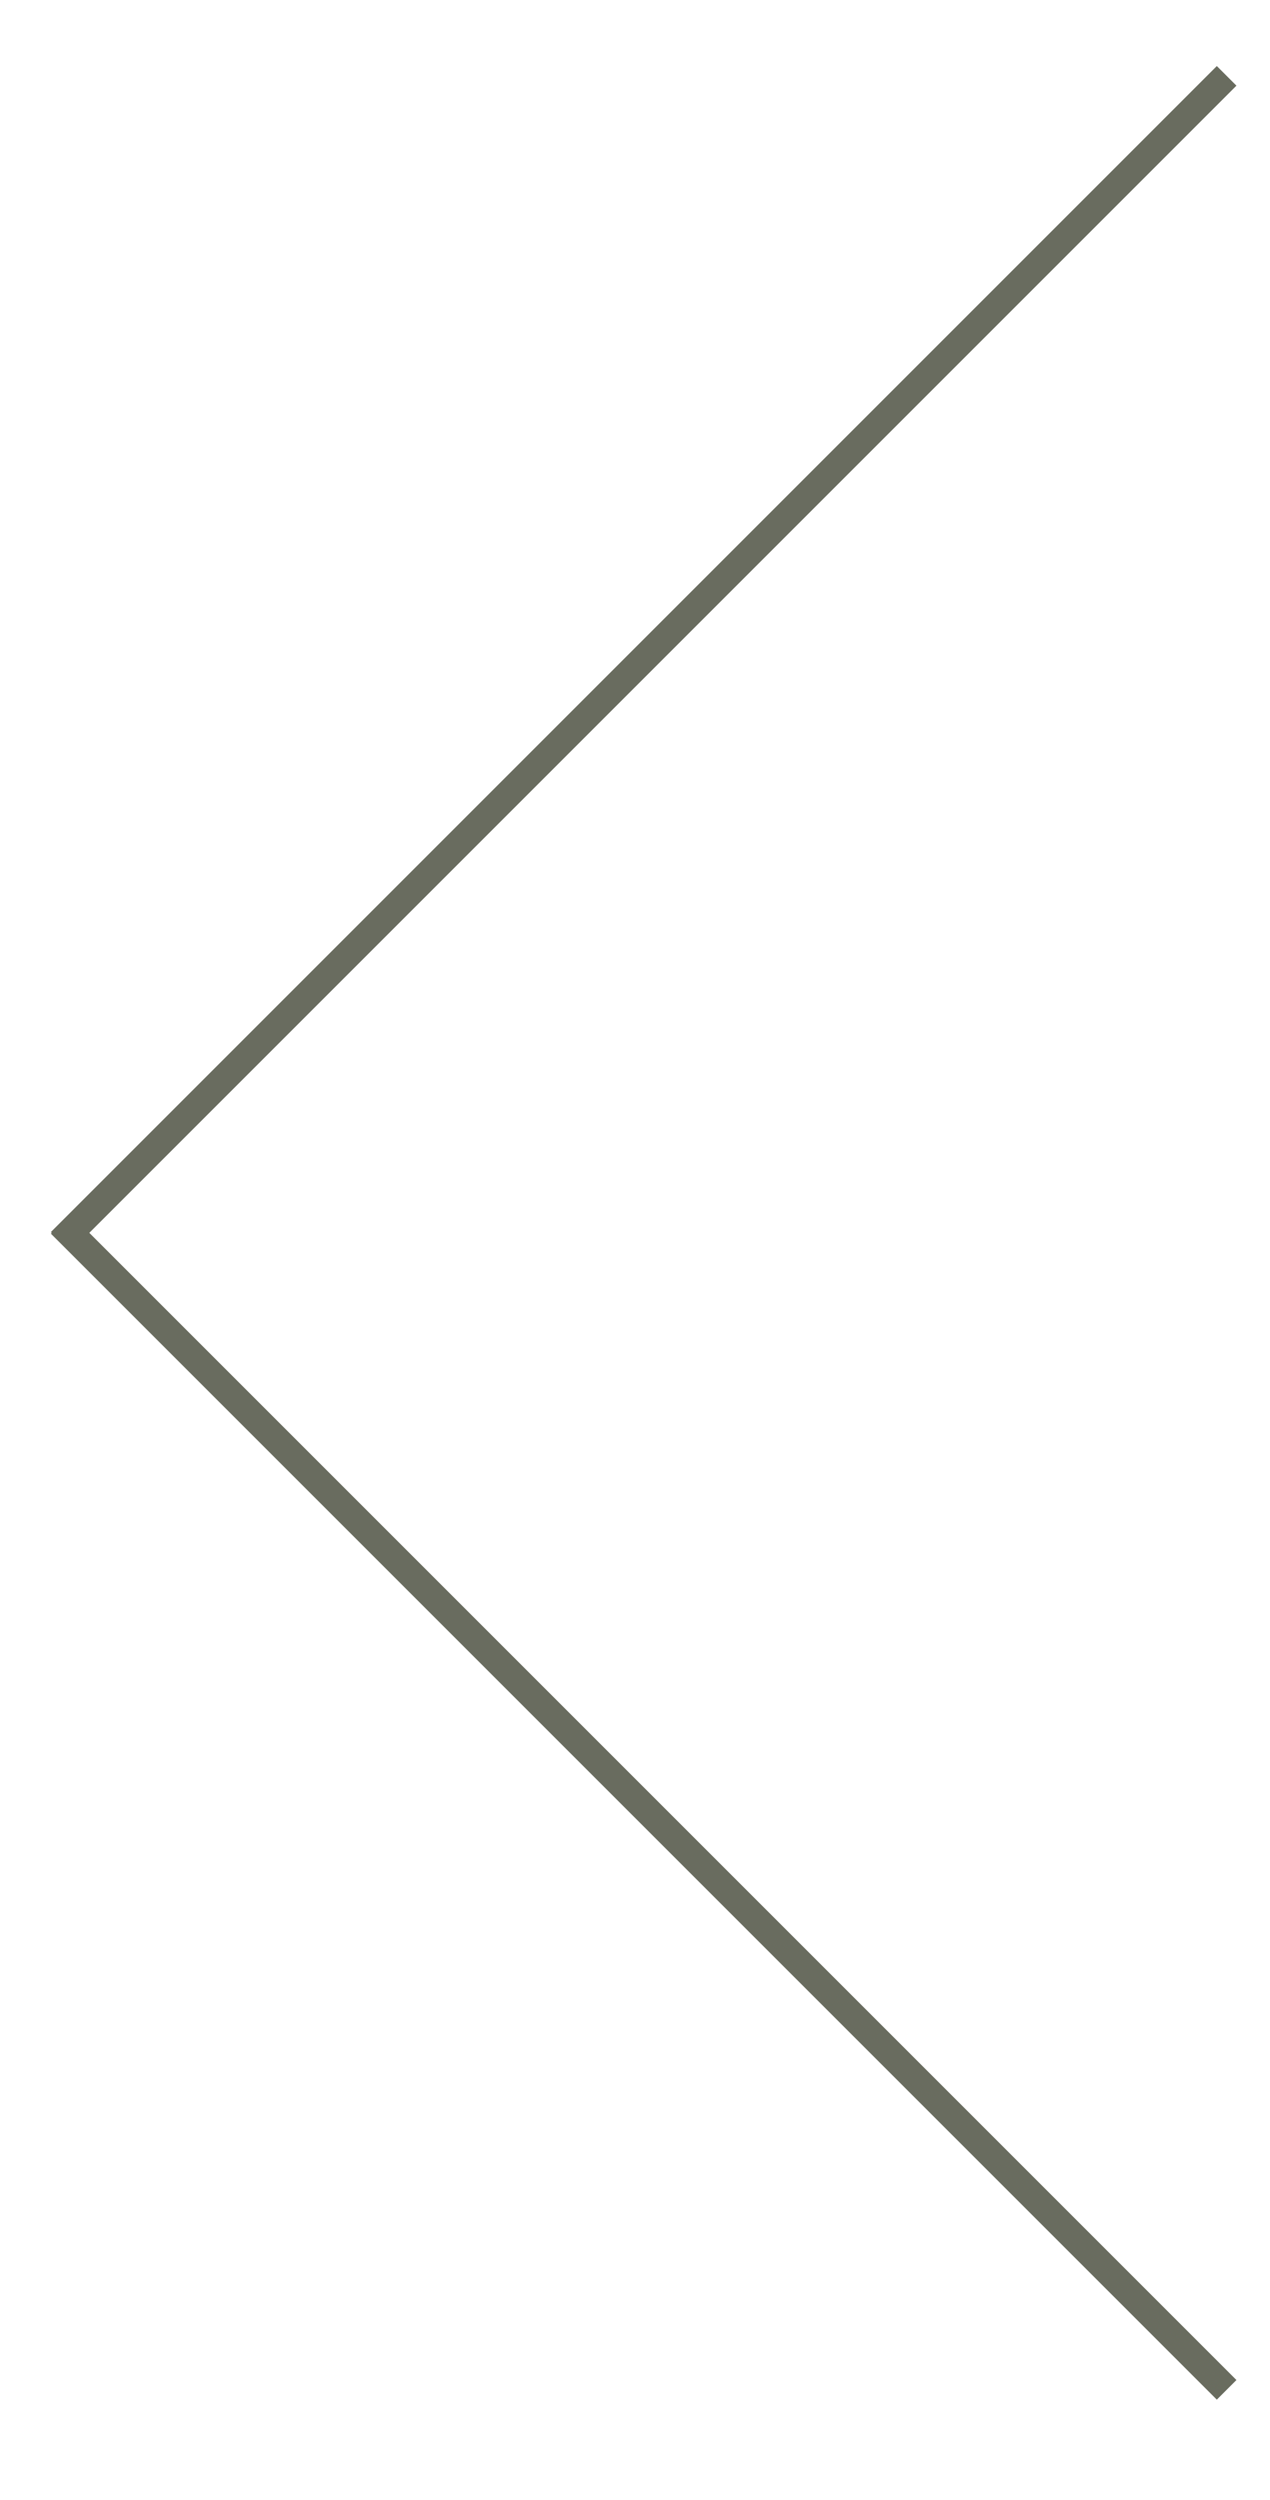 <?xml version="1.0" encoding="utf-8"?>
<!-- Generator: Adobe Illustrator 15.0.0, SVG Export Plug-In . SVG Version: 6.00 Build 0)  -->
<!DOCTYPE svg PUBLIC "-//W3C//DTD SVG 1.1//EN" "http://www.w3.org/Graphics/SVG/1.1/DTD/svg11.dtd">
<svg version="1.1" id="レイヤー_1" xmlns="http://www.w3.org/2000/svg" xmlns:xlink="http://www.w3.org/1999/xlink" x="0px"
	 y="0px" width="45.75px" height="90.049px" viewBox="0 0 45.75 90.049" enable-background="new 0 0 45.75 90.049"
	 xml:space="preserve">
<g>
	<path fill-rule="evenodd" clip-rule="evenodd" fill="#696C5F" d="M43.834,2.379l0.707,0.707l-42,42l-0.707-0.707L43.834,2.379z"/>
	<path fill-rule="evenodd" clip-rule="evenodd" fill="#696C5F" d="M1.834,44.44l0.707-0.707l42,42l-0.707,0.707L1.834,44.44z"/>
</g>
</svg>
